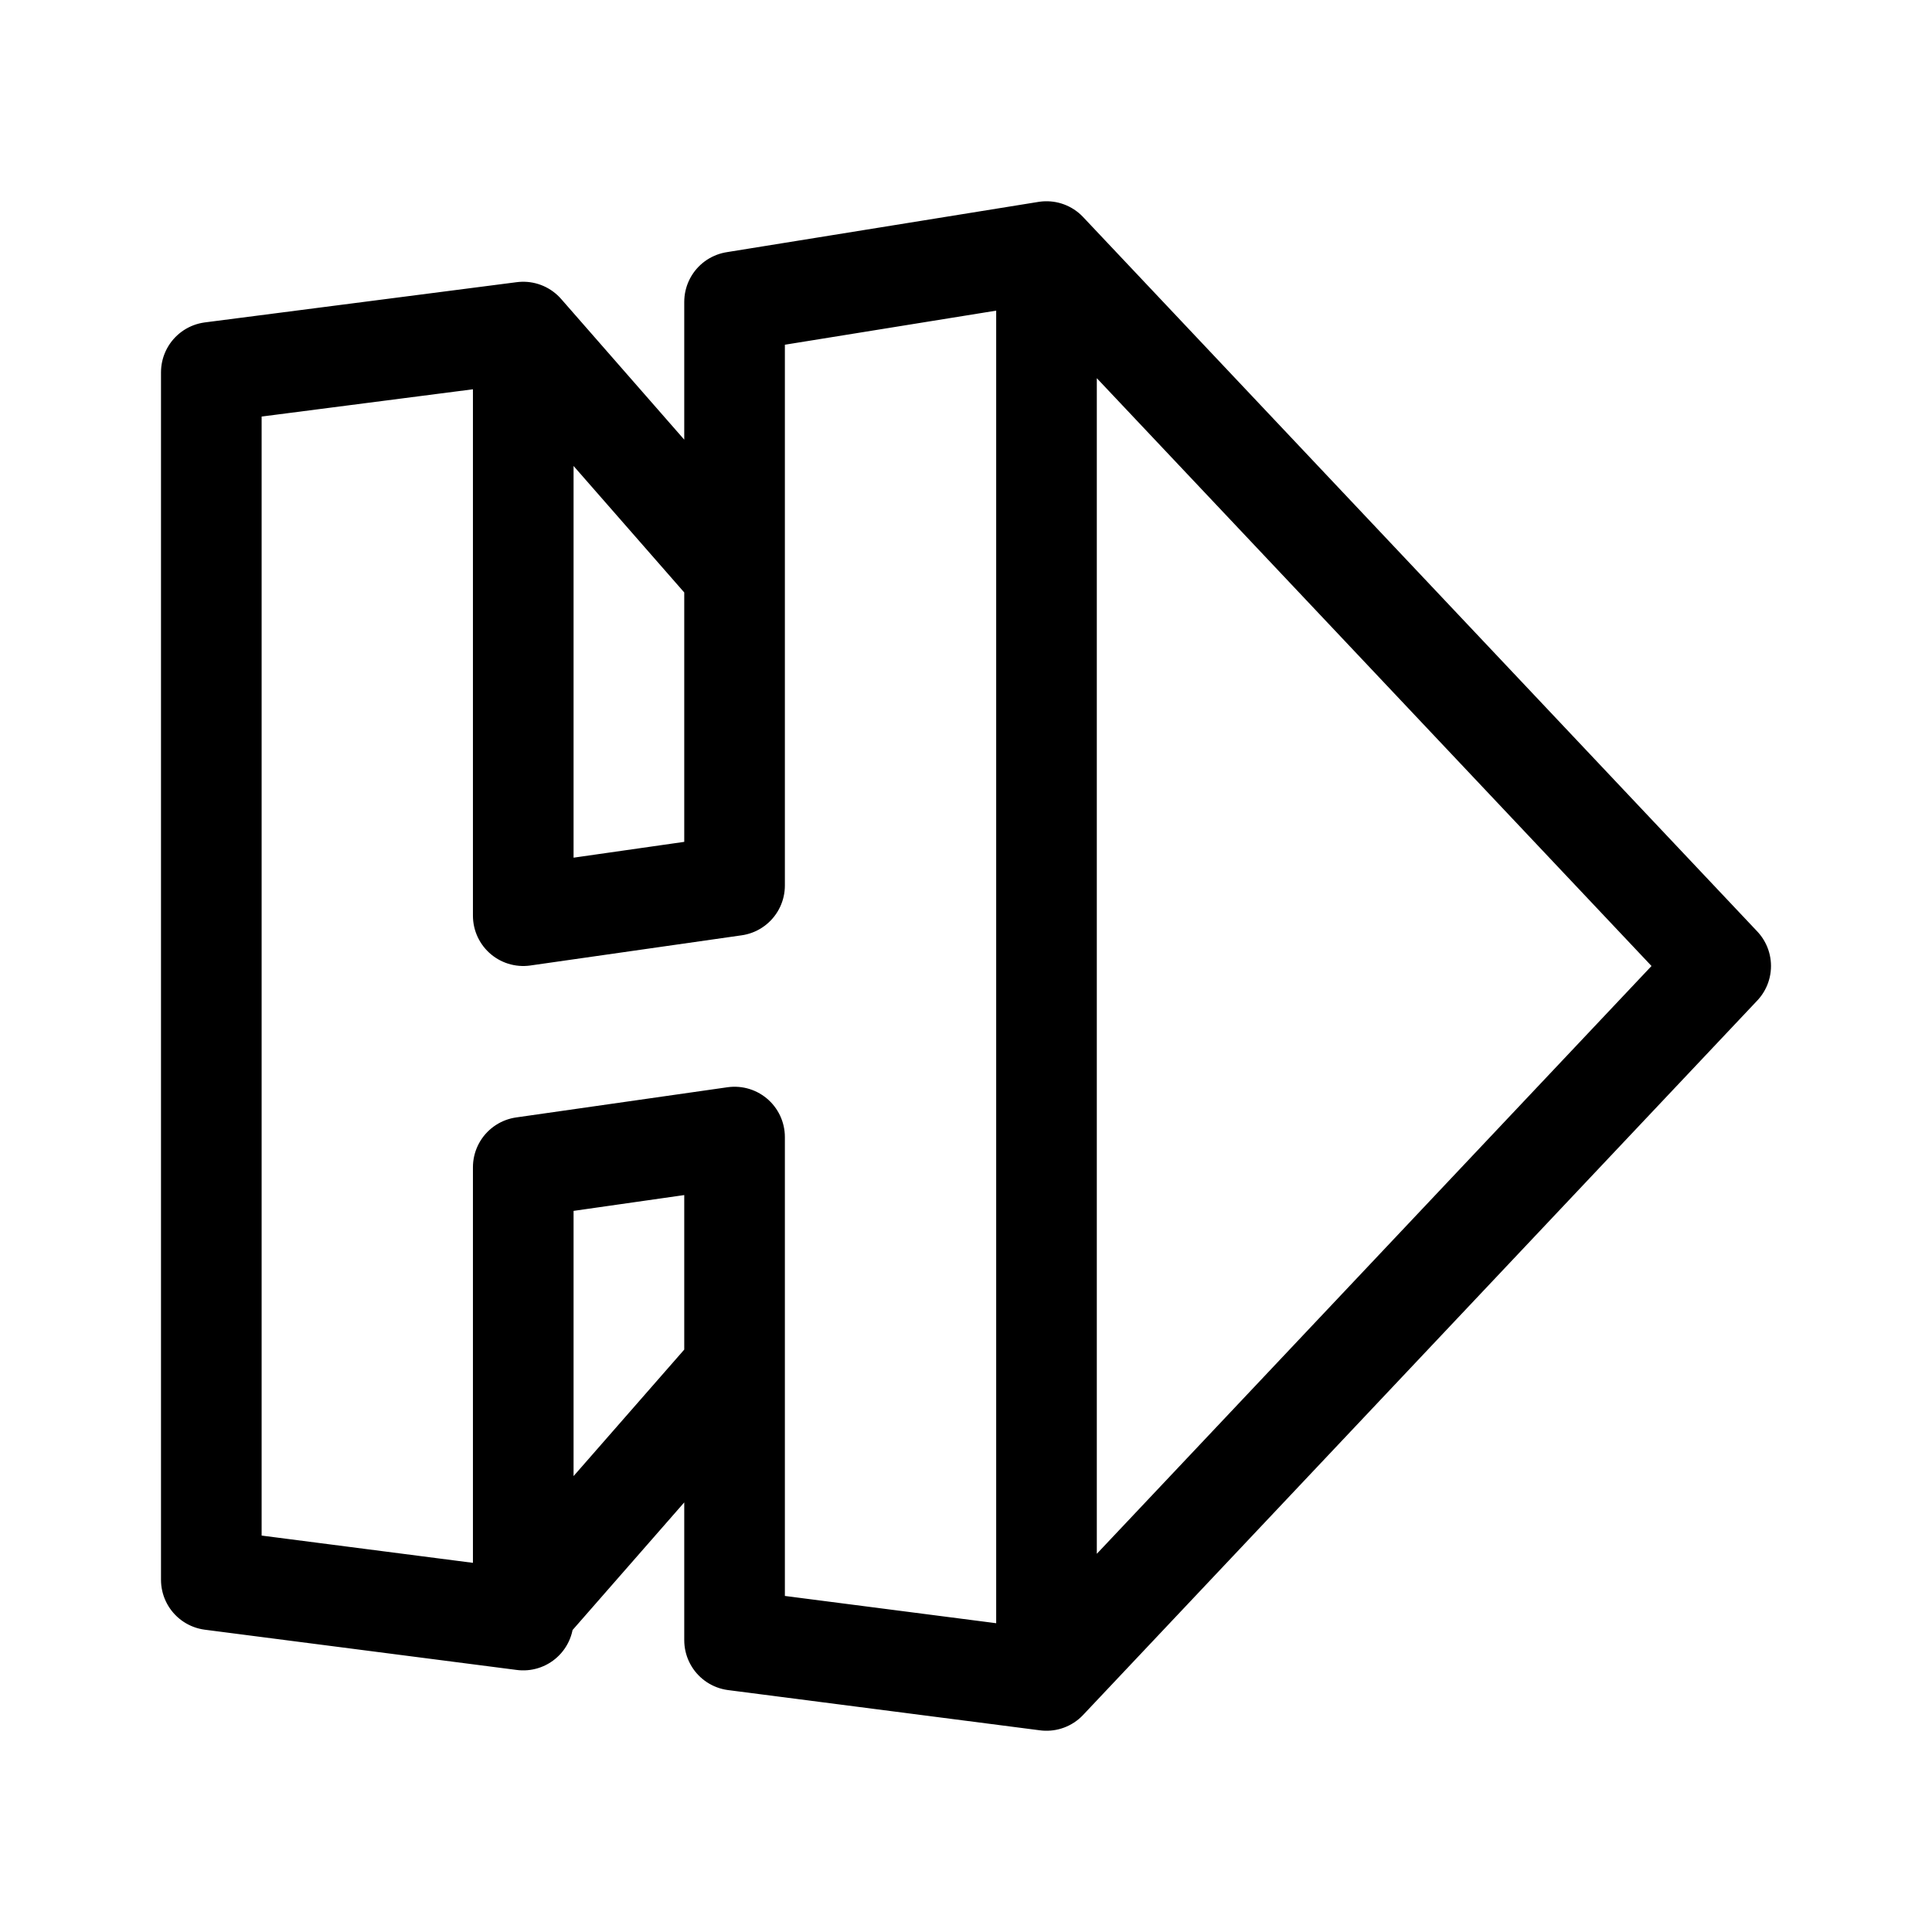 <svg width="192" height="192" viewBox="0 0 192 192" fill="none" xmlns="http://www.w3.org/2000/svg"><path d="m104 25 67 71-67 71V25ZM21 37v120M52 33v58m0 25v45m21-48v50m0-133v58m0 48-21 24M73 57 52 33m21 130 31 4M73 30l31-5M21 157l31 4M21 37l31-4m0 58 21-3m-21 28 21-3" stroke="#000" stroke-width="10" stroke-linecap="round" stroke-linejoin="round"/></svg>